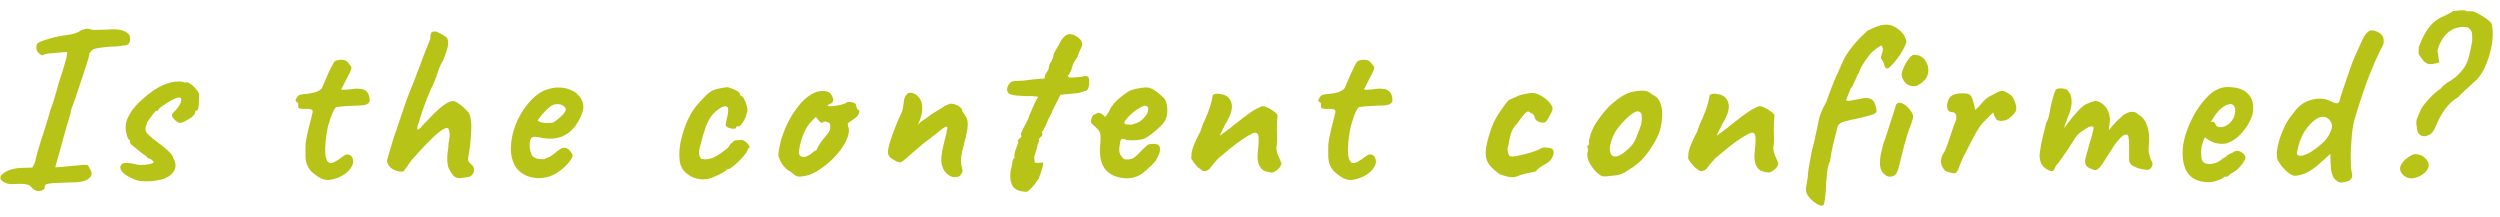 <svg width="219" height="19" viewBox="0 0 219 19" fill="none" xmlns="http://www.w3.org/2000/svg">
<path d="M2.757 16.42C2.664 16.273 2.504 16.18 2.277 16.14C2.05 16.1 1.704 16.093 1.237 16.12C1.05 16.147 0.857 16.133 0.657 16.08C0.457 16.027 0.297 15.947 0.177 15.84C0.057 15.733 0.01 15.627 0.037 15.52C0.05 15.36 0.237 15.187 0.597 15C0.957 14.813 1.424 14.713 1.997 14.7L2.837 14.68L3.037 14.28C3.09 14.133 3.13 13.973 3.157 13.8C3.197 13.627 3.264 13.387 3.357 13.08C3.41 12.893 3.49 12.633 3.597 12.3C3.704 11.967 3.817 11.613 3.937 11.24C4.057 10.853 4.164 10.507 4.257 10.2C4.35 9.893 4.41 9.68 4.437 9.56C4.49 9.44 4.564 9.24 4.657 8.96C4.75 8.667 4.837 8.373 4.917 8.08C5.01 7.773 5.07 7.553 5.097 7.42C5.444 6.367 5.67 5.633 5.777 5.22C5.884 4.793 5.91 4.573 5.857 4.56C5.804 4.56 5.677 4.567 5.477 4.58C5.277 4.593 5.057 4.613 4.817 4.64C4.577 4.653 4.364 4.673 4.177 4.7C3.99 4.727 3.877 4.753 3.837 4.78C3.77 4.873 3.657 4.86 3.497 4.74C3.337 4.607 3.237 4.473 3.197 4.34C3.184 4.22 3.184 4.107 3.197 4C3.21 3.893 3.25 3.82 3.317 3.78C3.41 3.7 3.604 3.613 3.897 3.52C4.19 3.413 4.517 3.32 4.877 3.24C5.25 3.16 5.59 3.1 5.897 3.06C6.124 3.033 6.35 2.987 6.577 2.92C6.804 2.84 6.984 2.747 7.117 2.64C7.237 2.6 7.35 2.567 7.457 2.54C7.577 2.513 7.697 2.507 7.817 2.52C7.924 2.587 8.104 2.62 8.357 2.62C8.624 2.62 8.904 2.613 9.197 2.6C9.944 2.533 10.464 2.56 10.757 2.68C11.064 2.787 11.264 2.933 11.357 3.12C11.424 3.373 11.41 3.587 11.317 3.76C11.224 3.92 11.064 3.993 10.837 3.98C10.717 4.007 10.55 4.033 10.337 4.06C10.124 4.073 9.844 4.087 9.497 4.1C8.617 4.18 8.144 4.273 8.077 4.38C8.024 4.433 7.977 4.487 7.937 4.54C7.91 4.593 7.87 4.653 7.817 4.72C7.83 4.773 7.797 4.933 7.717 5.2C7.65 5.453 7.564 5.727 7.457 6.02C7.404 6.193 7.324 6.44 7.217 6.76C7.11 7.08 6.997 7.413 6.877 7.76C6.77 8.093 6.67 8.4 6.577 8.68C6.484 8.947 6.417 9.127 6.377 9.22C6.324 9.34 6.277 9.473 6.237 9.62C6.21 9.753 6.19 9.853 6.177 9.92C5.99 10.573 5.83 11.12 5.697 11.56C5.577 12 5.47 12.387 5.377 12.72C5.284 13.04 5.197 13.353 5.117 13.66C5.037 13.953 4.944 14.287 4.837 14.66C4.837 14.66 4.95 14.653 5.177 14.64C5.404 14.613 5.69 14.587 6.037 14.56C6.664 14.493 7.09 14.453 7.317 14.44C7.544 14.427 7.677 14.447 7.717 14.5C7.757 14.54 7.797 14.62 7.837 14.74C8.104 15.1 8.084 15.4 7.777 15.64C7.484 15.88 6.964 15.993 6.217 15.98C5.524 16.007 5.01 16.027 4.677 16.04C4.357 16.067 4.15 16.1 4.057 16.14C3.964 16.18 3.917 16.247 3.917 16.34C3.93 16.553 3.797 16.68 3.517 16.72C3.25 16.773 2.997 16.673 2.757 16.42ZM11.785 15.72C11.332 15.533 10.999 15.34 10.785 15.14C10.585 14.927 10.505 14.74 10.545 14.58C10.572 14.5 10.619 14.427 10.685 14.36C10.752 14.293 10.899 14.267 11.125 14.28C11.365 14.28 11.732 14.34 12.225 14.46C12.372 14.46 12.519 14.453 12.665 14.44C12.812 14.427 12.945 14.407 13.065 14.38C13.199 14.353 13.305 14.32 13.385 14.28C13.452 14.253 13.472 14.22 13.445 14.18C13.419 14.127 13.372 14.073 13.305 14.02C13.252 13.953 13.192 13.913 13.125 13.9C13.059 13.873 12.999 13.86 12.945 13.86C12.919 13.793 12.859 13.727 12.765 13.66C12.685 13.593 12.585 13.52 12.465 13.44C12.172 13.2 11.905 12.987 11.665 12.8C11.425 12.613 11.332 12.473 11.385 12.38C11.385 12.327 11.385 12.3 11.385 12.3C11.385 12.287 11.385 12.28 11.385 12.28C11.292 12.28 11.205 12.153 11.125 11.9C11.045 11.633 11.005 11.393 11.005 11.18C11.005 10.913 11.059 10.647 11.165 10.38C11.285 10.113 11.432 9.86 11.605 9.62C11.792 9.38 11.979 9.167 12.165 8.98C12.419 8.74 12.685 8.507 12.965 8.28C13.259 8.04 13.572 7.827 13.905 7.64C14.252 7.453 14.632 7.307 15.045 7.2C15.232 7.16 15.445 7.14 15.685 7.14C15.925 7.14 16.099 7.173 16.205 7.24C16.312 7.173 16.445 7.193 16.605 7.3C16.765 7.393 16.925 7.527 17.085 7.7C17.245 7.873 17.365 8.047 17.445 8.22C17.445 8.38 17.439 8.58 17.425 8.82C17.425 9.047 17.412 9.247 17.385 9.42C17.359 9.593 17.299 9.68 17.205 9.68C17.205 9.68 17.185 9.687 17.145 9.7C17.119 9.7 17.105 9.733 17.105 9.8C17.105 9.933 17.005 10.087 16.805 10.26C16.552 10.433 16.312 10.573 16.085 10.68C15.859 10.787 15.685 10.793 15.565 10.7C15.485 10.647 15.412 10.593 15.345 10.54C15.279 10.487 15.219 10.42 15.165 10.34C15.165 10.34 15.145 10.313 15.105 10.26C15.079 10.193 15.065 10.133 15.065 10.08C15.065 10.027 15.085 9.98 15.125 9.94C15.165 9.887 15.185 9.86 15.185 9.86C15.372 9.687 15.512 9.527 15.605 9.38C15.712 9.233 15.785 9.107 15.825 9C15.865 8.88 15.885 8.787 15.885 8.72C15.885 8.64 15.865 8.593 15.825 8.58C15.799 8.553 15.732 8.54 15.625 8.54C15.559 8.54 15.412 8.593 15.185 8.7C14.972 8.807 14.745 8.94 14.505 9.1C14.265 9.247 14.079 9.38 13.945 9.5C13.892 9.593 13.852 9.653 13.825 9.68C13.812 9.707 13.779 9.72 13.725 9.72C13.725 9.667 13.692 9.673 13.625 9.74C13.559 9.807 13.479 9.9 13.385 10.02C13.292 10.14 13.199 10.267 13.105 10.4C13.012 10.533 12.939 10.64 12.885 10.72C12.872 10.84 12.839 10.953 12.785 11.06C12.745 11.153 12.732 11.253 12.745 11.36C12.759 11.493 12.825 11.62 12.945 11.74C13.065 11.86 13.239 12.013 13.465 12.2C13.932 12.547 14.279 12.82 14.505 13.02C14.745 13.22 14.912 13.38 15.005 13.5C15.099 13.62 15.159 13.74 15.185 13.86C15.412 14.273 15.439 14.633 15.265 14.94C15.092 15.233 14.825 15.46 14.465 15.62C14.332 15.687 14.099 15.747 13.765 15.8C13.432 15.867 13.079 15.893 12.705 15.88C12.345 15.88 12.039 15.827 11.785 15.72ZM28.361 15.72C28.175 15.667 27.988 15.573 27.801 15.44C27.615 15.307 27.421 15.153 27.221 14.98C27.061 14.767 26.948 14.573 26.881 14.4C26.815 14.213 26.775 14 26.761 13.76C26.761 13.507 26.761 13.187 26.761 12.8C26.761 12.64 26.788 12.413 26.841 12.12C26.908 11.827 26.975 11.52 27.041 11.2C27.121 10.88 27.195 10.6 27.261 10.36C27.328 10.107 27.368 9.94 27.381 9.86C27.421 9.687 27.355 9.587 27.181 9.56C27.008 9.533 26.815 9.527 26.601 9.54C26.401 9.54 26.268 9.52 26.201 9.48C26.148 9.467 26.121 9.4 26.121 9.28C26.121 9.147 26.121 9.08 26.121 9.08C26.121 9.027 26.095 8.993 26.041 8.98C25.988 8.953 25.941 8.907 25.901 8.84C25.875 8.787 25.908 8.687 26.001 8.54C26.095 8.393 26.215 8.307 26.361 8.28C26.481 8.253 26.661 8.233 26.901 8.22C27.141 8.193 27.381 8.147 27.621 8.08C27.875 8 28.068 7.88 28.201 7.72C28.321 7.427 28.455 7.113 28.601 6.78C28.748 6.433 28.888 6.133 29.021 5.88C29.155 5.613 29.248 5.447 29.301 5.38C29.528 5.26 29.761 5.213 30.001 5.24C30.241 5.253 30.428 5.367 30.561 5.58C30.628 5.673 30.681 5.74 30.721 5.78C30.775 5.82 30.795 5.88 30.781 5.96C30.781 6.04 30.728 6.187 30.621 6.4C30.528 6.6 30.368 6.913 30.141 7.34C30.075 7.473 30.015 7.593 29.961 7.7C29.908 7.793 29.881 7.84 29.881 7.84C29.935 7.853 30.015 7.86 30.121 7.86C30.228 7.86 30.361 7.853 30.521 7.84C30.668 7.813 30.828 7.793 31.001 7.78C31.175 7.753 31.328 7.753 31.461 7.78C31.768 7.78 31.995 7.867 32.141 8.04C32.288 8.213 32.368 8.433 32.381 8.7C32.408 8.847 32.355 8.973 32.221 9.08C32.088 9.187 31.841 9.24 31.481 9.24C31.361 9.24 31.188 9.247 30.961 9.26C30.735 9.273 30.501 9.287 30.261 9.3C30.021 9.313 29.815 9.333 29.641 9.36C29.481 9.373 29.401 9.393 29.401 9.42C29.361 9.447 29.295 9.553 29.201 9.74C29.121 9.913 29.035 10.127 28.941 10.38C28.861 10.633 28.788 10.873 28.721 11.1C28.628 11.553 28.561 11.993 28.521 12.42C28.481 12.847 28.475 13.22 28.501 13.54C28.541 13.847 28.621 14.067 28.741 14.2C28.861 14.32 29.041 14.32 29.281 14.2C29.535 14.067 29.768 13.913 29.981 13.74C30.221 13.54 30.428 13.48 30.601 13.56C30.775 13.627 30.881 13.773 30.921 14C30.975 14.213 30.915 14.447 30.741 14.7C30.581 14.953 30.355 15.167 30.061 15.34C29.768 15.513 29.468 15.633 29.161 15.7C28.855 15.78 28.588 15.787 28.361 15.72ZM41.182 15.46C40.929 15.527 40.662 15.573 40.382 15.6C40.116 15.64 39.882 15.56 39.682 15.36C39.562 15.173 39.456 15.007 39.362 14.86C39.269 14.713 39.209 14.453 39.182 14.08C39.169 13.827 39.182 13.553 39.222 13.26C39.276 12.953 39.296 12.733 39.282 12.6C39.389 12.107 39.416 11.753 39.362 11.54C39.322 11.327 39.269 11.22 39.202 11.22C39.056 11.193 38.822 11.3 38.502 11.54C38.196 11.78 37.829 12.12 37.402 12.56C36.989 12.987 36.542 13.473 36.062 14.02C35.809 14.367 35.622 14.627 35.502 14.8C35.396 14.96 35.316 15.04 35.262 15.04C35.022 15.04 34.802 15 34.602 14.92C34.402 14.84 34.242 14.727 34.122 14.58C34.002 14.433 33.929 14.28 33.902 14.12C33.902 14.067 33.936 13.927 34.002 13.7C34.069 13.46 34.149 13.187 34.242 12.88C34.336 12.573 34.422 12.287 34.502 12.02C34.596 11.753 34.662 11.567 34.702 11.46C34.822 11.113 34.962 10.693 35.122 10.2C35.296 9.693 35.449 9.247 35.582 8.86C35.636 8.687 35.729 8.44 35.862 8.12C35.996 7.787 36.129 7.453 36.262 7.12C36.396 6.787 36.489 6.54 36.542 6.38C36.582 6.273 36.656 6.087 36.762 5.82C36.869 5.54 36.982 5.233 37.102 4.9C37.236 4.567 37.356 4.26 37.462 3.98C37.582 3.687 37.662 3.473 37.702 3.34C37.689 3.22 37.696 3.113 37.722 3.02C37.762 2.913 37.802 2.833 37.842 2.78C37.896 2.78 37.956 2.78 38.022 2.78C38.089 2.767 38.122 2.76 38.122 2.76C38.122 2.733 38.209 2.76 38.382 2.84C38.569 2.92 38.749 3.02 38.922 3.14C39.109 3.247 39.202 3.34 39.202 3.42C39.269 3.593 39.276 3.82 39.222 4.1C39.169 4.367 39.029 4.773 38.802 5.32C38.656 5.533 38.509 5.853 38.362 6.28C38.229 6.707 38.096 7.067 37.962 7.36C37.909 7.453 37.829 7.62 37.722 7.86C37.629 8.087 37.516 8.36 37.382 8.68C37.262 8.987 37.142 9.313 37.022 9.66C36.902 10.007 36.796 10.347 36.702 10.68C36.569 11 36.522 11.213 36.562 11.32C36.602 11.427 36.762 11.307 37.042 10.96C37.416 10.56 37.762 10.2 38.082 9.88C38.416 9.56 38.722 9.307 39.002 9.12C39.296 8.92 39.556 8.833 39.782 8.86C39.902 8.887 40.056 8.973 40.242 9.12C40.442 9.253 40.629 9.413 40.802 9.6C40.989 9.773 41.109 9.94 41.162 10.1C41.216 10.287 41.249 10.467 41.262 10.64C41.289 10.813 41.296 11.06 41.282 11.38C41.269 11.687 41.236 12.147 41.182 12.76C41.102 13.213 41.049 13.54 41.022 13.74C40.996 13.927 41.002 14.06 41.042 14.14C41.096 14.22 41.176 14.307 41.282 14.4C41.482 14.56 41.562 14.753 41.522 14.98C41.482 15.193 41.369 15.353 41.182 15.46ZM48.7 15.2C48.3 15.427 47.874 15.56 47.42 15.6C46.98 15.627 46.567 15.567 46.18 15.42C45.794 15.26 45.48 15.027 45.24 14.72C45.107 14.547 44.98 14.273 44.86 13.9C44.74 13.513 44.72 12.993 44.8 12.34C44.88 11.727 45.067 11.107 45.36 10.48C45.667 9.853 46.04 9.3 46.48 8.82C46.92 8.34 47.4 8.013 47.92 7.84C48.107 7.773 48.294 7.727 48.48 7.7C48.68 7.66 48.94 7.653 49.26 7.68C49.567 7.72 49.84 7.8 50.08 7.92C50.32 8.027 50.494 8.147 50.6 8.28C50.814 8.493 50.954 8.7 51.02 8.9C51.087 9.1 51.114 9.293 51.1 9.48C51.034 9.907 50.84 10.367 50.52 10.86C50.214 11.353 49.78 11.72 49.22 11.96C48.994 12.053 48.727 12.113 48.42 12.14C48.114 12.167 47.694 12.127 47.16 12.02C46.84 11.953 46.627 11.987 46.52 12.12C46.427 12.253 46.387 12.513 46.4 12.9C46.427 13.14 46.48 13.353 46.56 13.54C46.654 13.713 46.82 13.833 47.06 13.9C47.367 13.953 47.587 13.96 47.72 13.92C47.854 13.867 48.02 13.793 48.22 13.7C48.327 13.633 48.427 13.56 48.52 13.48C48.627 13.4 48.727 13.32 48.82 13.24C48.927 13.16 49.014 13.1 49.08 13.06C49.147 13.007 49.214 12.973 49.28 12.96C49.347 12.947 49.414 12.94 49.48 12.94C49.627 12.953 49.767 13.033 49.9 13.18C50.034 13.327 50.12 13.467 50.16 13.6C50.16 13.707 50.094 13.86 49.96 14.06C49.827 14.247 49.647 14.447 49.42 14.66C49.207 14.86 48.967 15.04 48.7 15.2ZM48.44 10.74C48.534 10.7 48.667 10.607 48.84 10.46C49.027 10.313 49.194 10.16 49.34 10C49.487 9.827 49.56 9.693 49.56 9.6C49.56 9.453 49.46 9.327 49.26 9.22C49.074 9.113 48.827 9.093 48.52 9.16C48.414 9.187 48.287 9.26 48.14 9.38C47.994 9.5 47.847 9.64 47.7 9.8C47.554 9.947 47.427 10.093 47.32 10.24C47.214 10.373 47.14 10.48 47.1 10.56C47.154 10.627 47.26 10.68 47.42 10.72C47.58 10.76 47.754 10.78 47.94 10.78C48.14 10.78 48.307 10.767 48.44 10.74ZM61.984 15.68C61.597 15.747 61.21 15.713 60.824 15.58C60.45 15.447 60.137 15.233 59.884 14.94C59.644 14.633 59.524 14.267 59.524 13.84C59.484 13.44 59.517 12.967 59.624 12.42C59.744 11.86 59.917 11.3 60.144 10.74C60.384 10.18 60.657 9.707 60.964 9.32C61.23 9 61.497 8.707 61.764 8.44C62.03 8.173 62.27 7.993 62.484 7.9C62.67 7.82 62.897 7.76 63.164 7.72C63.444 7.667 63.637 7.64 63.744 7.64C63.957 7.693 64.19 7.78 64.444 7.9C64.71 8.02 64.844 8.16 64.844 8.32C64.844 8.32 64.857 8.34 64.884 8.38C64.924 8.407 64.944 8.42 64.944 8.42C65.024 8.42 65.11 8.52 65.204 8.72C65.31 8.907 65.39 9.127 65.444 9.38C65.497 9.62 65.484 9.813 65.404 9.96C65.35 10.213 65.244 10.46 65.084 10.7C64.937 10.94 64.81 11.06 64.704 11.06C64.65 11.06 64.597 11.067 64.544 11.08C64.504 11.08 64.484 11.113 64.484 11.18C64.484 11.247 64.41 11.28 64.264 11.28C64.13 11.28 63.99 11.253 63.844 11.2C63.697 11.147 63.604 11.067 63.564 10.96C63.564 10.893 63.577 10.807 63.604 10.7C63.63 10.593 63.67 10.413 63.724 10.16C63.804 9.787 63.81 9.54 63.744 9.42C63.677 9.287 63.51 9.273 63.244 9.38C62.91 9.567 62.637 9.787 62.424 10.04C62.21 10.28 62.017 10.62 61.844 11.06C61.684 11.5 61.504 12.113 61.304 12.9C61.224 13.207 61.21 13.447 61.264 13.62C61.33 13.793 61.384 13.887 61.424 13.9C61.61 13.953 61.81 13.967 62.024 13.94C62.25 13.9 62.437 13.84 62.584 13.76C62.797 13.653 62.984 13.54 63.144 13.42C63.317 13.287 63.504 13.147 63.704 13C63.77 12.96 63.83 12.887 63.884 12.78C63.937 12.66 64.017 12.573 64.124 12.52C64.23 12.36 64.364 12.28 64.524 12.28C64.697 12.267 64.864 12.26 65.024 12.26C65.13 12.287 65.244 12.353 65.364 12.46C65.484 12.567 65.57 12.673 65.624 12.78C65.69 12.873 65.684 12.94 65.604 12.98C65.55 12.98 65.517 13 65.504 13.04C65.504 13.067 65.504 13.08 65.504 13.08C65.53 13.133 65.47 13.253 65.324 13.44C65.19 13.627 65.017 13.827 64.804 14.04C64.59 14.253 64.384 14.44 64.184 14.6C63.997 14.747 63.864 14.82 63.784 14.82C63.65 14.82 63.584 14.86 63.584 14.94C63.584 14.967 63.484 15.033 63.284 15.14C63.097 15.247 62.877 15.353 62.624 15.46C62.384 15.567 62.17 15.64 61.984 15.68ZM70.349 15.44C70.069 15.493 69.856 15.48 69.709 15.4C69.576 15.307 69.436 15.193 69.289 15.06C69.076 14.953 68.882 14.807 68.709 14.62C68.535 14.42 68.402 14.213 68.309 14C68.216 13.787 68.175 13.62 68.189 13.5C68.229 13.033 68.335 12.527 68.509 11.98C68.695 11.433 68.929 10.9 69.209 10.38C69.502 9.86 69.829 9.4 70.189 9C70.562 8.587 70.962 8.287 71.389 8.1C71.656 7.993 71.942 7.953 72.249 7.98C72.555 8.007 72.762 8.133 72.869 8.36C73.069 8.747 73.022 8.993 72.729 9.1C72.689 9.1 72.642 9.12 72.589 9.16C72.535 9.187 72.509 9.227 72.509 9.28C72.562 9.307 72.709 9.313 72.949 9.3C73.189 9.273 73.429 9.233 73.669 9.18C73.922 9.113 74.089 9.047 74.169 8.98C74.249 8.94 74.309 8.92 74.349 8.92C74.389 8.92 74.489 8.933 74.649 8.96C74.876 9.027 74.989 9.107 74.989 9.2C74.989 9.253 75.009 9.34 75.049 9.46C75.089 9.567 75.135 9.62 75.189 9.62C75.282 9.633 75.302 9.727 75.249 9.9C75.209 10.073 75.055 10.253 74.789 10.44C74.535 10.6 74.376 10.707 74.309 10.76C74.255 10.8 74.249 10.893 74.289 11.04C74.395 11.293 74.389 11.6 74.269 11.96C74.149 12.32 73.949 12.693 73.669 13.08C73.389 13.467 73.055 13.833 72.669 14.18C72.296 14.513 71.902 14.8 71.489 15.04C71.089 15.267 70.709 15.4 70.349 15.44ZM70.409 13.76C70.462 13.76 70.555 13.733 70.689 13.68C70.822 13.613 70.929 13.56 71.009 13.52C71.062 13.467 71.129 13.407 71.209 13.34C71.302 13.26 71.376 13.213 71.429 13.2C71.482 13.2 71.516 13.18 71.529 13.14C71.542 13.087 71.589 12.987 71.669 12.84C71.749 12.68 71.909 12.447 72.149 12.14C72.415 11.847 72.589 11.613 72.669 11.44C72.749 11.253 72.755 11.053 72.689 10.84C72.675 10.787 72.635 10.753 72.569 10.74C72.516 10.727 72.442 10.693 72.349 10.64C72.216 10.64 72.122 10.673 72.069 10.74C72.029 10.793 71.936 10.76 71.789 10.64L71.469 10.24L71.129 10.58C70.915 10.793 70.722 11.06 70.549 11.38C70.389 11.7 70.262 12.027 70.169 12.36C70.076 12.693 70.016 12.987 69.989 13.24C69.975 13.44 70.009 13.573 70.089 13.64C70.169 13.707 70.275 13.747 70.409 13.76ZM83.675 15.52C83.475 15.52 83.282 15.46 83.095 15.34C82.908 15.207 82.755 15.027 82.635 14.8C82.515 14.56 82.455 14.28 82.455 13.96C82.455 13.76 82.488 13.48 82.555 13.12C82.635 12.747 82.748 12.28 82.895 11.72C82.922 11.533 82.942 11.413 82.955 11.36C82.982 11.307 82.995 11.253 82.995 11.2C82.995 11.173 82.988 11.153 82.975 11.14C82.975 11.113 82.962 11.1 82.935 11.1C82.828 11.1 82.682 11.173 82.495 11.32C82.322 11.453 82.122 11.613 81.895 11.8C81.855 11.827 81.808 11.86 81.755 11.9C81.715 11.94 81.668 11.98 81.615 12.02C81.575 12.06 81.528 12.1 81.475 12.14C81.342 12.22 81.135 12.373 80.855 12.6C80.588 12.827 80.308 13.067 80.015 13.32C79.735 13.573 79.488 13.787 79.275 13.96C79.168 14.04 79.075 14.107 78.995 14.16C78.928 14.213 78.882 14.24 78.855 14.24C78.828 14.24 78.722 14.207 78.535 14.14C78.362 14.06 78.188 13.953 78.015 13.82C77.855 13.673 77.775 13.507 77.775 13.32C77.775 13.2 77.822 12.96 77.915 12.6C78.022 12.24 78.168 11.813 78.355 11.32C78.542 10.827 78.755 10.327 78.995 9.82C79.048 9.7 79.088 9.54 79.115 9.34C79.142 9.14 79.168 8.947 79.195 8.76C79.235 8.56 79.302 8.413 79.395 8.32C79.435 8.253 79.482 8.207 79.535 8.18C79.602 8.14 79.668 8.12 79.735 8.12C79.868 8.12 79.995 8.153 80.115 8.22C80.235 8.273 80.348 8.367 80.455 8.5C80.655 8.713 80.762 8.967 80.775 9.26C80.802 9.54 80.782 9.813 80.715 10.08C80.648 10.347 80.575 10.567 80.495 10.74C80.415 10.9 80.375 10.967 80.375 10.94C80.428 10.913 80.502 10.847 80.595 10.74C80.702 10.633 80.882 10.507 81.135 10.36C81.482 10.093 81.748 9.907 81.935 9.8C82.122 9.68 82.262 9.593 82.355 9.54C82.462 9.487 82.555 9.427 82.635 9.36C82.702 9.307 82.748 9.273 82.775 9.26C82.815 9.247 82.835 9.24 82.835 9.24C82.875 9.24 82.942 9.213 83.035 9.16C83.142 9.107 83.242 9.08 83.335 9.08C83.468 9.08 83.608 9.113 83.755 9.18C83.902 9.233 84.028 9.313 84.135 9.42C84.242 9.513 84.295 9.613 84.295 9.72C84.295 9.76 84.308 9.793 84.335 9.82C84.362 9.847 84.388 9.88 84.415 9.92C84.482 10 84.555 10.113 84.635 10.26C84.728 10.393 84.775 10.613 84.775 10.92C84.775 11.133 84.728 11.447 84.635 11.86C84.542 12.273 84.442 12.68 84.335 13.08C84.228 13.493 84.175 13.827 84.175 14.08C84.188 14.32 84.215 14.507 84.255 14.64C84.295 14.76 84.315 14.86 84.315 14.94C84.315 15.047 84.262 15.173 84.155 15.32C84.048 15.453 83.888 15.52 83.675 15.52ZM89.935 16.8C89.281 16.787 88.861 16.6 88.675 16.24C88.501 15.893 88.455 15.453 88.535 14.92C88.615 14.667 88.661 14.44 88.675 14.24C88.701 14.027 88.761 13.893 88.855 13.84C88.855 13.84 88.861 13.82 88.875 13.78C88.901 13.74 88.895 13.7 88.855 13.66C88.855 13.487 88.915 13.247 89.035 12.94C89.061 12.86 89.095 12.767 89.135 12.66C89.188 12.54 89.215 12.48 89.215 12.48C89.148 12.373 89.148 12.287 89.215 12.22C89.281 12.153 89.348 12.093 89.415 12.04C89.495 11.973 89.501 11.9 89.435 11.82C89.408 11.767 89.441 11.647 89.535 11.46C89.628 11.26 89.735 11.053 89.855 10.84C89.975 10.627 90.055 10.46 90.095 10.34C90.095 10.313 90.128 10.22 90.195 10.06C90.261 9.9 90.341 9.713 90.435 9.5C90.528 9.287 90.615 9.093 90.695 8.92C90.788 8.747 90.848 8.633 90.875 8.58C91.008 8.513 90.955 8.467 90.715 8.44C90.475 8.413 90.221 8.407 89.955 8.42C89.541 8.407 89.208 8.387 88.955 8.36C88.715 8.333 88.515 8.273 88.355 8.18C88.195 7.993 88.175 7.773 88.295 7.52C88.415 7.253 88.608 7.113 88.875 7.1C89.048 7.087 89.181 7.08 89.275 7.08C89.381 7.08 89.515 7.073 89.675 7.06C89.848 7.033 90.115 7 90.475 6.96L91.495 6.88L91.555 6.54C91.661 6.367 91.735 6.253 91.775 6.2C91.815 6.147 91.841 6.093 91.855 6.04C91.868 5.973 91.888 5.86 91.915 5.7C91.915 5.7 91.975 5.593 92.095 5.38C92.215 5.153 92.288 4.92 92.315 4.68C92.475 4.413 92.615 4.173 92.735 3.96C92.855 3.733 92.928 3.593 92.955 3.54C93.181 3.207 93.401 3.027 93.615 3C93.841 2.973 94.055 3.027 94.255 3.16C94.375 3.227 94.488 3.313 94.595 3.42C94.701 3.513 94.768 3.64 94.795 3.8C94.821 3.947 94.761 4.14 94.615 4.38C94.588 4.433 94.548 4.533 94.495 4.68C94.441 4.813 94.401 4.927 94.375 5.02C94.295 5.113 94.195 5.267 94.075 5.48C93.968 5.68 93.895 5.887 93.855 6.1C93.748 6.327 93.681 6.467 93.655 6.52C93.628 6.573 93.588 6.6 93.535 6.6C93.561 6.733 93.641 6.8 93.775 6.8C93.908 6.787 94.128 6.773 94.435 6.76C94.688 6.733 94.861 6.707 94.955 6.68C95.061 6.64 95.181 6.653 95.315 6.72C95.381 6.813 95.415 6.953 95.415 7.14C95.428 7.313 95.408 7.487 95.355 7.66C95.301 7.82 95.228 7.92 95.135 7.96C95.068 7.96 94.928 8 94.715 8.08C94.515 8.147 94.261 8.187 93.955 8.2L92.895 8.3L92.555 8.98C92.461 9.153 92.381 9.313 92.315 9.46C92.248 9.593 92.201 9.673 92.175 9.7C92.175 9.78 92.128 9.9 92.035 10.06C91.955 10.22 91.868 10.393 91.775 10.58C91.695 10.807 91.601 11.013 91.495 11.2C91.401 11.387 91.355 11.48 91.355 11.48C91.301 11.48 91.275 11.52 91.275 11.6C91.341 11.76 91.321 11.88 91.215 11.96C91.148 12 91.088 12.06 91.035 12.14C90.995 12.207 90.975 12.24 90.975 12.24C91.028 12.293 91.035 12.36 90.995 12.44C90.968 12.52 90.928 12.607 90.875 12.7C90.875 12.807 90.841 12.96 90.775 13.16C90.721 13.36 90.661 13.547 90.595 13.72C90.608 13.96 90.621 14.113 90.635 14.18C90.648 14.247 90.681 14.273 90.735 14.26C90.801 14.273 90.895 14.273 91.015 14.26C91.135 14.247 91.221 14.24 91.275 14.24C91.475 14.147 91.381 14.613 90.995 15.64C90.781 15.973 90.568 16.247 90.355 16.46C90.141 16.687 90.001 16.8 89.935 16.8ZM97.636 15.42C97.116 15.207 96.756 14.86 96.556 14.38C96.356 13.9 96.302 13.26 96.396 12.46C96.422 12.047 96.409 11.773 96.356 11.64C96.302 11.493 96.202 11.353 96.056 11.22C96.016 11.167 95.922 11.08 95.776 10.96C95.629 10.827 95.562 10.727 95.576 10.66C95.562 10.567 95.582 10.453 95.636 10.32C95.689 10.173 95.736 10.093 95.776 10.08C95.869 10.04 95.962 9.993 96.056 9.94C96.162 9.887 96.242 9.873 96.296 9.9C96.349 9.9 96.429 9.933 96.536 10C96.656 10.067 96.716 10.127 96.716 10.18C96.769 10.273 96.849 10.233 96.956 10.06C97.076 9.887 97.202 9.667 97.336 9.4C97.469 9.187 97.636 8.987 97.836 8.8C98.036 8.613 98.236 8.447 98.436 8.3C98.649 8.14 98.829 8.02 98.976 7.94C99.042 7.913 99.169 7.873 99.356 7.82C99.556 7.767 99.762 7.727 99.976 7.7C100.189 7.66 100.349 7.647 100.456 7.66C100.696 7.673 100.949 7.773 101.216 7.96C101.482 8.147 101.689 8.32 101.836 8.48C102.009 8.6 102.122 8.787 102.176 9.04C102.242 9.28 102.269 9.533 102.256 9.8C102.242 10.067 102.189 10.293 102.096 10.48C102.056 10.613 101.916 10.8 101.676 11.04C101.436 11.28 101.169 11.513 100.876 11.74C100.596 11.953 100.356 12.1 100.156 12.18C99.982 12.22 99.776 12.253 99.536 12.28C99.296 12.293 99.069 12.293 98.856 12.28C98.656 12.253 98.516 12.22 98.436 12.18C98.342 12.127 98.262 12.147 98.196 12.24C98.142 12.32 98.096 12.547 98.056 12.92C98.042 13.067 98.042 13.193 98.056 13.3C98.082 13.407 98.109 13.487 98.136 13.54C98.229 13.7 98.322 13.82 98.416 13.9C98.509 13.967 98.682 13.987 98.936 13.96C99.189 13.933 99.442 13.78 99.696 13.5C99.962 13.207 100.202 12.973 100.416 12.8C100.469 12.707 100.582 12.647 100.756 12.62C100.942 12.58 101.162 12.593 101.416 12.66C101.562 12.753 101.629 12.9 101.616 13.1C101.616 13.3 101.509 13.593 101.296 13.98C101.256 14.073 101.142 14.213 100.956 14.4C100.782 14.573 100.589 14.753 100.376 14.94C100.176 15.113 100.009 15.24 99.876 15.32C99.476 15.533 99.082 15.633 98.696 15.62C98.309 15.607 97.956 15.54 97.636 15.42ZM99.116 10.92C99.316 10.867 99.482 10.813 99.616 10.76C99.762 10.707 99.902 10.62 100.036 10.5C100.169 10.38 100.322 10.2 100.496 9.96C100.549 9.813 100.576 9.687 100.576 9.58C100.589 9.473 100.582 9.407 100.556 9.38C100.449 9.273 100.329 9.24 100.196 9.28C100.076 9.307 99.942 9.373 99.796 9.48C99.702 9.52 99.569 9.607 99.396 9.74C99.236 9.86 99.076 10 98.916 10.16C98.769 10.307 98.649 10.447 98.556 10.58C98.476 10.7 98.462 10.773 98.516 10.8C98.489 10.853 98.562 10.887 98.736 10.9C98.922 10.913 99.049 10.92 99.116 10.92ZM111.435 15.12C111.142 15.093 110.895 15.033 110.695 14.94C110.509 14.833 110.355 14.627 110.235 14.32C110.182 14.107 110.155 13.887 110.155 13.66C110.169 13.42 110.189 13.193 110.215 12.98C110.242 12.753 110.255 12.56 110.255 12.4C110.255 12.373 110.255 12.32 110.255 12.24C110.255 12.16 110.255 12.087 110.255 12.02C110.229 11.82 110.175 11.7 110.095 11.66C110.029 11.607 109.909 11.613 109.735 11.68C109.455 11.813 109.149 11.993 108.815 12.22C108.495 12.433 108.155 12.687 107.795 12.98C107.449 13.26 107.089 13.56 106.715 13.88C106.422 14.2 106.202 14.46 106.055 14.66C105.922 14.86 105.782 14.96 105.635 14.96C105.529 15.013 105.415 15 105.295 14.92C105.175 14.84 105.049 14.747 104.915 14.64C104.822 14.533 104.709 14.4 104.575 14.24C104.455 14.067 104.382 13.953 104.355 13.9C104.355 13.687 104.369 13.493 104.395 13.32C104.435 13.147 104.489 12.967 104.555 12.78C104.635 12.593 104.729 12.38 104.835 12.14C104.889 12.047 104.935 11.953 104.975 11.86C105.029 11.753 105.089 11.64 105.155 11.52C105.209 11.333 105.282 11.12 105.375 10.88C105.482 10.64 105.582 10.413 105.675 10.2C105.822 9.853 105.935 9.553 106.015 9.3C106.095 9.047 106.162 8.773 106.215 8.48C106.202 8.453 106.209 8.413 106.235 8.36C106.262 8.307 106.302 8.273 106.355 8.26H106.375H106.395C106.489 8.193 106.662 8.187 106.915 8.24C107.182 8.28 107.382 8.353 107.515 8.46C107.795 8.7 107.929 9.013 107.915 9.4C107.902 9.787 107.702 10.293 107.315 10.92C107.222 11.133 107.122 11.333 107.015 11.52C106.922 11.693 106.875 11.813 106.875 11.88C106.875 11.88 106.929 11.84 107.035 11.76C107.142 11.68 107.269 11.587 107.415 11.48C107.562 11.36 107.689 11.267 107.795 11.2C107.862 11.133 108.009 11.013 108.235 10.84C108.462 10.653 108.709 10.46 108.975 10.26C109.242 10.06 109.455 9.907 109.615 9.8C109.762 9.693 109.949 9.587 110.175 9.48C110.402 9.36 110.542 9.3 110.595 9.3C110.729 9.3 110.889 9.347 111.075 9.44C111.275 9.533 111.455 9.647 111.615 9.78C111.789 9.9 111.889 10.013 111.915 10.12C111.915 10.173 111.909 10.247 111.895 10.34C111.882 10.42 111.875 10.493 111.875 10.56C111.862 10.773 111.855 11.033 111.855 11.34C111.869 11.633 111.875 11.933 111.875 12.24C111.875 12.533 111.849 12.8 111.795 13.04C111.795 13.04 111.802 13.053 111.815 13.08C111.829 13.093 111.842 13.12 111.855 13.16C111.842 13.173 111.835 13.2 111.835 13.24C111.849 13.267 111.855 13.28 111.855 13.28C111.882 13.373 111.909 13.467 111.935 13.56C111.975 13.653 112.022 13.76 112.075 13.88C112.129 13.987 112.189 14.127 112.255 14.3C112.242 14.473 112.142 14.647 111.955 14.82C111.782 14.98 111.609 15.08 111.435 15.12ZM117.955 15.72C117.768 15.667 117.582 15.573 117.395 15.44C117.208 15.307 117.015 15.153 116.815 14.98C116.655 14.767 116.542 14.573 116.475 14.4C116.408 14.213 116.368 14 116.355 13.76C116.355 13.507 116.355 13.187 116.355 12.8C116.355 12.64 116.382 12.413 116.435 12.12C116.502 11.827 116.568 11.52 116.635 11.2C116.715 10.88 116.788 10.6 116.855 10.36C116.922 10.107 116.962 9.94 116.975 9.86C117.015 9.687 116.948 9.587 116.775 9.56C116.602 9.533 116.408 9.527 116.195 9.54C115.995 9.54 115.862 9.52 115.795 9.48C115.742 9.467 115.715 9.4 115.715 9.28C115.715 9.147 115.715 9.08 115.715 9.08C115.715 9.027 115.688 8.993 115.635 8.98C115.582 8.953 115.535 8.907 115.495 8.84C115.468 8.787 115.502 8.687 115.595 8.54C115.688 8.393 115.808 8.307 115.955 8.28C116.075 8.253 116.255 8.233 116.495 8.22C116.735 8.193 116.975 8.147 117.215 8.08C117.468 8 117.662 7.88 117.795 7.72C117.915 7.427 118.048 7.113 118.195 6.78C118.342 6.433 118.482 6.133 118.615 5.88C118.748 5.613 118.842 5.447 118.895 5.38C119.122 5.26 119.355 5.213 119.595 5.24C119.835 5.253 120.022 5.367 120.155 5.58C120.222 5.673 120.275 5.74 120.315 5.78C120.368 5.82 120.388 5.88 120.375 5.96C120.375 6.04 120.322 6.187 120.215 6.4C120.122 6.6 119.962 6.913 119.735 7.34C119.668 7.473 119.608 7.593 119.555 7.7C119.502 7.793 119.475 7.84 119.475 7.84C119.528 7.853 119.608 7.86 119.715 7.86C119.822 7.86 119.955 7.853 120.115 7.84C120.262 7.813 120.422 7.793 120.595 7.78C120.768 7.753 120.922 7.753 121.055 7.78C121.362 7.78 121.588 7.867 121.735 8.04C121.882 8.213 121.962 8.433 121.975 8.7C122.002 8.847 121.948 8.973 121.815 9.08C121.682 9.187 121.435 9.24 121.075 9.24C120.955 9.24 120.782 9.247 120.555 9.26C120.328 9.273 120.095 9.287 119.855 9.3C119.615 9.313 119.408 9.333 119.235 9.36C119.075 9.373 118.995 9.393 118.995 9.42C118.955 9.447 118.888 9.553 118.795 9.74C118.715 9.913 118.628 10.127 118.535 10.38C118.455 10.633 118.382 10.873 118.315 11.1C118.222 11.553 118.155 11.993 118.115 12.42C118.075 12.847 118.068 13.22 118.095 13.54C118.135 13.847 118.215 14.067 118.335 14.2C118.455 14.32 118.635 14.32 118.875 14.2C119.128 14.067 119.362 13.913 119.575 13.74C119.815 13.54 120.022 13.48 120.195 13.56C120.368 13.627 120.475 13.773 120.515 14C120.568 14.213 120.508 14.447 120.335 14.7C120.175 14.953 119.948 15.167 119.655 15.34C119.362 15.513 119.062 15.633 118.755 15.7C118.448 15.78 118.182 15.787 117.955 15.72ZM132.98 15.42C132.807 15.5 132.607 15.533 132.38 15.52C132.153 15.507 131.847 15.433 131.46 15.3C131.433 15.3 131.34 15.24 131.18 15.12C131.02 15 130.86 14.86 130.7 14.7C130.54 14.54 130.433 14.407 130.38 14.3C130.167 13.993 130.1 13.54 130.18 12.94C130.273 12.34 130.487 11.62 130.82 10.78C130.913 10.58 131.053 10.327 131.24 10.02C131.44 9.713 131.633 9.433 131.82 9.18C132.02 8.913 132.16 8.76 132.24 8.72C132.24 8.72 132.313 8.693 132.46 8.64C132.607 8.587 132.793 8.5 133.02 8.38C133.087 8.353 133.2 8.32 133.36 8.28C133.533 8.24 133.707 8.207 133.88 8.18C134.067 8.14 134.193 8.127 134.26 8.14C134.527 8.153 134.8 8.253 135.08 8.44C135.373 8.613 135.613 8.82 135.8 9.06C135.987 9.287 136.047 9.487 135.98 9.66C135.98 9.687 135.94 9.773 135.86 9.92C135.793 10.053 135.72 10.193 135.64 10.34C135.56 10.473 135.493 10.573 135.44 10.64C135.373 10.72 135.253 10.753 135.08 10.74C134.92 10.727 134.773 10.673 134.64 10.58C134.507 10.487 134.433 10.36 134.42 10.2C134.393 10.093 134.293 9.993 134.12 9.9C133.96 9.807 133.88 9.76 133.88 9.76C133.773 9.76 133.633 9.867 133.46 10.08C133.287 10.293 133.107 10.533 132.92 10.8C132.68 11.04 132.507 11.3 132.4 11.58C132.307 11.847 132.24 12.1 132.2 12.34C132.173 12.567 132.14 12.74 132.1 12.86C132.047 12.993 132.047 13.16 132.1 13.36C132.153 13.56 132.22 13.673 132.3 13.7C132.42 13.713 132.58 13.707 132.78 13.68C132.993 13.64 133.213 13.593 133.44 13.54C133.68 13.473 133.92 13.407 134.16 13.34C134.4 13.26 134.613 13.18 134.8 13.1C135.053 12.94 135.273 12.88 135.46 12.92C135.647 12.947 135.787 12.973 135.88 13C136.027 13.053 136.1 13.167 136.1 13.34C136.1 13.513 136.04 13.7 135.92 13.9C135.8 14.087 135.627 14.24 135.4 14.36C135.187 14.467 134.993 14.587 134.82 14.72C134.66 14.84 134.58 14.933 134.58 15C134.527 15 134.467 15.02 134.4 15.06C134.347 15.087 134.3 15.093 134.26 15.08C134.233 15.08 134.127 15.1 133.94 15.14C133.753 15.18 133.56 15.227 133.36 15.28C133.173 15.333 133.047 15.38 132.98 15.42ZM140.617 15.46C140.443 15.46 140.303 15.427 140.197 15.36C140.103 15.293 139.983 15.2 139.837 15.08C139.583 14.813 139.377 14.527 139.217 14.22C139.07 13.913 139.017 13.647 139.057 13.42C139.097 13.313 139.11 13.213 139.097 13.12C139.097 13.013 139.097 12.96 139.097 12.96C139.03 12.893 139.01 12.853 139.037 12.84C139.063 12.813 139.09 12.773 139.117 12.72C139.197 12.72 139.223 12.647 139.197 12.5C139.17 12.393 139.21 12.167 139.317 11.82C139.437 11.46 139.597 11.12 139.797 10.8C139.877 10.667 139.997 10.493 140.157 10.28C140.317 10.053 140.49 9.833 140.677 9.62C140.877 9.393 141.057 9.213 141.217 9.08C141.55 8.8 141.857 8.573 142.137 8.4C142.43 8.227 142.723 8.107 143.017 8.04C143.31 7.973 143.61 7.94 143.917 7.94C144.237 7.94 144.497 8.047 144.697 8.26C145.003 8.393 145.217 8.573 145.337 8.8C145.47 9.027 145.557 9.32 145.597 9.68C145.637 10.08 145.597 10.573 145.477 11.16C145.357 11.733 145.03 12.4 144.497 13.16C144.163 13.64 143.837 14.013 143.517 14.28C143.197 14.547 142.843 14.793 142.457 15.02C142.177 15.207 141.877 15.32 141.557 15.36C141.237 15.4 140.923 15.433 140.617 15.46ZM142.657 13.02C142.95 12.767 143.157 12.487 143.277 12.18C143.41 11.873 143.55 11.513 143.697 11.1C143.75 11.02 143.783 10.887 143.797 10.7C143.823 10.513 143.83 10.333 143.817 10.16C143.803 9.973 143.757 9.867 143.677 9.84C143.557 9.747 143.437 9.727 143.317 9.78C143.197 9.82 143.043 9.907 142.857 10.04C142.457 10.373 142.083 10.76 141.737 11.2C141.403 11.627 141.17 12.153 141.037 12.78C140.997 13.113 141.03 13.367 141.137 13.54C141.257 13.7 141.443 13.747 141.697 13.68C141.963 13.6 142.283 13.38 142.657 13.02ZM154.963 15.12C154.669 15.093 154.423 15.033 154.223 14.94C154.036 14.833 153.883 14.627 153.763 14.32C153.709 14.107 153.683 13.887 153.683 13.66C153.696 13.42 153.716 13.193 153.743 12.98C153.769 12.753 153.783 12.56 153.783 12.4C153.783 12.373 153.783 12.32 153.783 12.24C153.783 12.16 153.783 12.087 153.783 12.02C153.756 11.82 153.703 11.7 153.623 11.66C153.556 11.607 153.436 11.613 153.263 11.68C152.983 11.813 152.676 11.993 152.343 12.22C152.023 12.433 151.683 12.687 151.323 12.98C150.976 13.26 150.616 13.56 150.243 13.88C149.949 14.2 149.729 14.46 149.583 14.66C149.449 14.86 149.309 14.96 149.163 14.96C149.056 15.013 148.943 15 148.823 14.92C148.703 14.84 148.576 14.747 148.443 14.64C148.349 14.533 148.236 14.4 148.103 14.24C147.983 14.067 147.909 13.953 147.883 13.9C147.883 13.687 147.896 13.493 147.923 13.32C147.963 13.147 148.016 12.967 148.083 12.78C148.163 12.593 148.256 12.38 148.363 12.14C148.416 12.047 148.463 11.953 148.503 11.86C148.556 11.753 148.616 11.64 148.683 11.52C148.736 11.333 148.809 11.12 148.903 10.88C149.009 10.64 149.109 10.413 149.203 10.2C149.349 9.853 149.463 9.553 149.543 9.3C149.623 9.047 149.689 8.773 149.743 8.48C149.729 8.453 149.736 8.413 149.763 8.36C149.789 8.307 149.829 8.273 149.883 8.26H149.903H149.923C150.016 8.193 150.189 8.187 150.443 8.24C150.709 8.28 150.909 8.353 151.043 8.46C151.323 8.7 151.456 9.013 151.443 9.4C151.429 9.787 151.229 10.293 150.843 10.92C150.749 11.133 150.649 11.333 150.543 11.52C150.449 11.693 150.403 11.813 150.403 11.88C150.403 11.88 150.456 11.84 150.563 11.76C150.669 11.68 150.796 11.587 150.943 11.48C151.089 11.36 151.216 11.267 151.323 11.2C151.389 11.133 151.536 11.013 151.763 10.84C151.989 10.653 152.236 10.46 152.503 10.26C152.769 10.06 152.983 9.907 153.143 9.8C153.289 9.693 153.476 9.587 153.703 9.48C153.929 9.36 154.069 9.3 154.123 9.3C154.256 9.3 154.416 9.347 154.603 9.44C154.803 9.533 154.983 9.647 155.143 9.78C155.316 9.9 155.416 10.013 155.443 10.12C155.443 10.173 155.436 10.247 155.423 10.34C155.409 10.42 155.403 10.493 155.403 10.56C155.389 10.773 155.383 11.033 155.383 11.34C155.396 11.633 155.403 11.933 155.403 12.24C155.403 12.533 155.376 12.8 155.323 13.04C155.323 13.04 155.329 13.053 155.343 13.08C155.356 13.093 155.369 13.12 155.383 13.16C155.369 13.173 155.363 13.2 155.363 13.24C155.376 13.267 155.383 13.28 155.383 13.28C155.409 13.373 155.436 13.467 155.463 13.56C155.503 13.653 155.549 13.76 155.603 13.88C155.656 13.987 155.716 14.127 155.783 14.3C155.769 14.473 155.669 14.647 155.483 14.82C155.309 14.98 155.136 15.08 154.963 15.12ZM159.602 18.02C159.482 18.02 159.322 17.96 159.122 17.84C158.922 17.72 158.742 17.573 158.582 17.4C158.476 17.28 158.382 17.153 158.302 17.02C158.236 16.887 158.202 16.753 158.202 16.62C158.202 16.473 158.229 16.26 158.282 15.98C158.336 15.7 158.362 15.533 158.362 15.48C158.362 15.36 158.382 15.153 158.422 14.86C158.476 14.553 158.529 14.247 158.582 13.94C158.649 13.62 158.696 13.38 158.722 13.22C158.736 13.153 158.742 13.107 158.742 13.08C158.756 13.053 158.762 13.04 158.762 13.04C158.829 12.813 158.882 12.607 158.922 12.42C158.976 12.22 159.016 12.033 159.042 11.86C159.162 11.34 159.242 10.953 159.282 10.7C159.336 10.433 159.402 10.193 159.482 9.98C159.522 9.86 159.569 9.747 159.622 9.64C159.662 9.547 159.709 9.447 159.762 9.34C159.816 9.233 159.882 9.113 159.962 8.98C160.229 8.233 160.449 7.647 160.622 7.22C160.796 6.78 160.969 6.393 161.142 6.06C161.156 6.033 161.162 6.007 161.162 5.98C161.176 5.953 161.189 5.933 161.202 5.92C161.336 5.56 161.509 5.2 161.722 4.84C161.949 4.48 162.216 4.12 162.522 3.76C162.842 3.4 163.202 3.04 163.602 2.68C163.882 2.547 164.156 2.427 164.422 2.32C164.702 2.213 164.969 2.16 165.222 2.16C165.489 2.16 165.729 2.22 165.942 2.34C166.156 2.447 166.336 2.573 166.482 2.72C166.656 2.88 166.782 3.053 166.862 3.24C166.956 3.413 167.002 3.553 167.002 3.66C166.949 3.873 166.842 4.12 166.682 4.4C166.536 4.667 166.369 4.92 166.182 5.16C165.996 5.4 165.822 5.6 165.662 5.76C165.516 5.92 165.416 6 165.362 6C165.229 6 165.142 5.94 165.102 5.82C165.076 5.687 165.029 5.547 164.962 5.4C164.936 5.347 164.902 5.293 164.862 5.24C164.836 5.187 164.802 5.14 164.762 5.1C164.762 5.033 164.789 4.92 164.842 4.76C164.909 4.587 164.942 4.433 164.942 4.3C164.942 4.22 164.916 4.14 164.862 4.06C164.822 3.98 164.762 3.973 164.682 4.04C164.562 4.12 164.449 4.2 164.342 4.28C164.249 4.347 164.156 4.42 164.062 4.5C163.969 4.58 163.869 4.687 163.762 4.82C163.669 4.94 163.556 5.093 163.422 5.28C163.369 5.36 163.316 5.44 163.262 5.52C163.209 5.587 163.169 5.653 163.142 5.72C163.062 5.84 163.002 5.947 162.962 6.04C162.936 6.12 162.909 6.193 162.882 6.26C162.856 6.34 162.836 6.393 162.822 6.42C162.809 6.447 162.789 6.46 162.762 6.46C162.776 6.433 162.749 6.493 162.682 6.64C162.629 6.787 162.556 6.953 162.462 7.14C162.409 7.273 162.349 7.4 162.282 7.52C162.216 7.64 162.149 7.733 162.082 7.8H162.102C162.102 7.8 162.069 7.88 162.002 8.04C161.949 8.187 161.889 8.34 161.822 8.5C161.756 8.66 161.722 8.753 161.722 8.78C161.722 8.847 161.836 8.86 162.062 8.82C162.302 8.78 162.562 8.733 162.842 8.68C163.136 8.613 163.362 8.58 163.522 8.58C163.629 8.58 163.722 8.6 163.802 8.64C163.896 8.667 163.969 8.707 164.022 8.76C164.142 8.867 164.229 9.013 164.282 9.2C164.349 9.373 164.382 9.553 164.382 9.74C164.382 9.847 164.282 9.94 164.082 10.02C163.882 10.087 163.576 10.173 163.162 10.28C162.802 10.36 162.496 10.427 162.242 10.48C162.002 10.533 161.802 10.58 161.642 10.62C161.482 10.66 161.349 10.713 161.242 10.78C161.149 10.833 161.076 10.9 161.022 10.98C160.982 11.047 160.949 11.133 160.922 11.24C160.922 11.293 160.916 11.34 160.902 11.38C160.902 11.407 160.896 11.433 160.882 11.46C160.869 11.513 160.842 11.62 160.802 11.78C160.762 11.927 160.716 12.1 160.662 12.3C160.622 12.5 160.576 12.707 160.522 12.92C160.482 13.12 160.442 13.313 160.402 13.5C160.389 13.633 160.369 13.753 160.342 13.86C160.329 13.967 160.322 14.047 160.322 14.1C160.269 14.167 160.209 14.327 160.142 14.58C160.089 14.833 160.056 15.033 160.042 15.18C160.042 15.207 160.042 15.24 160.042 15.28C160.042 15.307 160.042 15.333 160.042 15.36C160.042 15.413 160.022 15.573 159.982 15.84C159.956 16.12 159.942 16.407 159.942 16.7L159.882 17.28C159.869 17.467 159.842 17.633 159.802 17.78C159.776 17.94 159.709 18.02 159.602 18.02ZM165.562 15.48C165.349 15.48 165.149 15.373 164.962 15.16C164.776 14.947 164.682 14.653 164.682 14.28C164.682 14 164.709 13.733 164.762 13.48C164.829 13.227 164.909 12.907 165.002 12.52C165.096 12.293 165.196 12.007 165.302 11.66C165.422 11.3 165.536 10.947 165.642 10.6C165.762 10.24 165.862 9.933 165.942 9.68C166.022 9.413 166.069 9.26 166.082 9.22C166.096 9.153 166.129 9.1 166.182 9.06C166.236 9.02 166.309 9 166.402 9C166.536 9 166.689 9.06 166.862 9.18C167.036 9.3 167.189 9.453 167.322 9.64C167.469 9.813 167.556 9.98 167.582 10.14C167.582 10.273 167.569 10.38 167.542 10.46C167.529 10.54 167.496 10.647 167.442 10.78C167.389 10.9 167.316 11.1 167.222 11.38C167.129 11.647 167.009 12.033 166.862 12.54C166.729 13.033 166.562 13.7 166.362 14.54C166.282 14.873 166.182 15.113 166.062 15.26C165.942 15.407 165.776 15.48 165.562 15.48ZM166.582 6.54C166.582 6.393 166.642 6.187 166.762 5.92C166.882 5.64 167.029 5.387 167.202 5.16C167.376 4.92 167.542 4.8 167.702 4.8C167.782 4.8 167.856 4.807 167.922 4.82C168.002 4.833 168.076 4.853 168.142 4.88C168.422 4.987 168.636 5.2 168.782 5.52C168.942 5.84 168.969 6.187 168.862 6.56C168.756 6.92 168.449 7.233 167.942 7.5C167.889 7.527 167.836 7.54 167.782 7.54C167.742 7.54 167.689 7.54 167.622 7.54C167.382 7.54 167.182 7.48 167.022 7.36C166.876 7.227 166.762 7.08 166.682 6.92C166.616 6.76 166.582 6.633 166.582 6.54ZM171.262 15.18C171.222 15.193 171.135 15.187 171.002 15.16C170.882 15.133 170.755 15.1 170.622 15.06C170.502 15.02 170.429 14.987 170.402 14.96C170.349 14.907 170.275 14.813 170.182 14.68C170.089 14.533 170.035 14.34 170.022 14.1C170.022 13.86 170.135 13.573 170.362 13.24C170.429 13.107 170.509 12.907 170.602 12.64C170.695 12.373 170.789 12.093 170.882 11.8C170.989 11.493 171.082 11.22 171.162 10.98C171.255 10.74 171.322 10.573 171.362 10.48C171.389 10.253 171.375 10.093 171.322 10C171.282 9.893 171.169 9.833 170.982 9.82C170.849 9.82 170.742 9.773 170.662 9.68C170.595 9.587 170.562 9.42 170.562 9.18C170.589 8.993 170.635 8.833 170.702 8.7C170.782 8.553 170.889 8.433 171.022 8.34C171.155 8.273 171.322 8.227 171.522 8.2C171.735 8.173 171.942 8.167 172.142 8.18C172.342 8.193 172.482 8.24 172.562 8.32C172.655 8.373 172.729 8.493 172.782 8.68C172.849 8.853 172.902 9.033 172.942 9.22C172.982 9.407 173.009 9.547 173.022 9.64C173.155 9.533 173.302 9.387 173.462 9.2C173.635 9 173.809 8.813 173.982 8.64C174.195 8.493 174.449 8.347 174.742 8.2C175.035 8.04 175.249 7.96 175.382 7.96C175.529 7.96 175.709 8.033 175.922 8.18C176.135 8.313 176.269 8.433 176.322 8.54C176.455 8.767 176.549 9.007 176.602 9.26C176.669 9.5 176.629 9.713 176.482 9.9C176.349 10.073 176.162 10.247 175.922 10.42C175.682 10.58 175.382 10.627 175.022 10.56C174.942 10.533 174.855 10.433 174.762 10.26C174.682 10.087 174.635 9.96 174.622 9.88C174.622 9.84 174.562 9.88 174.442 10C174.335 10.107 174.202 10.24 174.042 10.4C173.895 10.56 173.755 10.707 173.622 10.84C173.395 11.12 173.155 11.5 172.902 11.98C172.649 12.46 172.349 13.04 172.002 13.72C171.842 14.053 171.709 14.373 171.602 14.68C171.495 14.973 171.382 15.14 171.262 15.18ZM179.509 14.94C179.256 14.833 179.049 14.673 178.889 14.46C178.742 14.233 178.669 13.96 178.669 13.64C178.669 13.507 178.696 13.28 178.749 12.96C178.802 12.64 178.876 12.28 178.969 11.88C179.062 11.48 179.156 11.107 179.249 10.76C179.382 10.52 179.469 10.28 179.509 10.04C179.562 9.8 179.589 9.653 179.589 9.6C179.616 9.44 179.662 9.227 179.729 8.96C179.796 8.693 179.862 8.453 179.929 8.24C180.009 8.013 180.062 7.887 180.089 7.86C180.156 7.793 180.269 7.753 180.429 7.74C180.589 7.727 180.749 7.747 180.909 7.8C181.069 7.84 181.176 7.927 181.229 8.06C181.376 8.22 181.456 8.46 181.469 8.78C181.496 9.1 181.436 9.473 181.289 9.9C181.169 10.167 181.049 10.48 180.929 10.84C180.809 11.2 180.702 11.533 180.609 11.84C180.529 12.133 180.482 12.333 180.469 12.44L179.749 12.42C179.976 12.207 180.189 11.987 180.389 11.76C180.589 11.52 180.736 11.333 180.829 11.2C181.056 10.893 181.249 10.64 181.409 10.44C181.582 10.227 181.802 9.973 182.069 9.68C182.336 9.373 182.622 9.16 182.929 9.04C183.236 8.907 183.462 8.84 183.609 8.84C183.902 8.893 184.162 9.047 184.389 9.3C184.629 9.54 184.776 9.9 184.829 10.38C184.829 10.567 184.809 10.787 184.769 11.04C184.742 11.293 184.729 11.42 184.729 11.42C184.729 11.42 184.836 11.287 185.049 11.02C185.276 10.753 185.576 10.453 185.949 10.12C186.202 9.933 186.449 9.827 186.689 9.8C186.929 9.76 187.142 9.84 187.329 10.04C187.676 10.227 187.929 10.553 188.089 11.02C188.249 11.487 188.302 12.013 188.249 12.6C188.209 12.947 188.209 13.227 188.249 13.44C188.302 13.64 188.356 13.82 188.409 13.98C188.582 14.22 188.609 14.433 188.489 14.62C188.369 14.793 188.262 14.88 188.169 14.88C188.036 14.88 187.836 14.853 187.569 14.8C187.302 14.747 187.056 14.653 186.829 14.52C186.616 14.387 186.509 14.207 186.509 13.98V12.74C186.509 12.447 186.496 12.233 186.469 12.1C186.456 11.953 186.422 11.86 186.369 11.82C186.222 11.74 186.042 11.8 185.829 12C185.616 12.2 185.382 12.487 185.129 12.86C184.889 13.22 184.629 13.627 184.349 14.08C184.096 14.493 183.889 14.747 183.729 14.84C183.569 14.92 183.416 14.913 183.269 14.82C182.976 14.727 182.789 14.6 182.709 14.44C182.642 14.267 182.636 14.073 182.689 13.86C182.756 13.633 182.836 13.34 182.929 12.98C183.036 12.62 183.136 12.273 183.229 11.94C183.322 11.593 183.382 11.34 183.409 11.18C183.356 11.073 183.262 11.04 183.129 11.08C183.009 11.107 182.882 11.167 182.749 11.26C182.589 11.367 182.416 11.48 182.229 11.6C182.056 11.72 181.849 11.973 181.609 12.36C181.449 12.613 181.269 12.893 181.069 13.2C180.869 13.493 180.682 13.76 180.509 14C180.349 14.24 180.216 14.407 180.109 14.5C180.016 14.74 179.929 14.893 179.849 14.96C179.769 15.013 179.656 15.007 179.509 14.94ZM193.476 15.96C192.743 15.96 192.176 15.747 191.776 15.32C191.389 14.893 191.196 14.24 191.196 13.36C191.196 12.88 191.283 12.353 191.456 11.78C191.643 11.207 191.883 10.647 192.176 10.1C192.483 9.553 192.816 9.08 193.176 8.68C193.536 8.267 193.896 7.98 194.256 7.82C194.389 7.753 194.529 7.707 194.676 7.68C194.836 7.64 194.989 7.62 195.136 7.62C195.296 7.62 195.469 7.633 195.656 7.66C195.856 7.673 196.043 7.713 196.216 7.78C196.523 7.873 196.789 8.053 197.016 8.32C197.256 8.587 197.376 8.973 197.376 9.48C197.376 9.613 197.363 9.76 197.336 9.92C197.309 10.067 197.263 10.213 197.196 10.36C197.023 10.8 196.756 11.22 196.396 11.62C196.049 12.02 195.683 12.3 195.296 12.46C195.189 12.513 195.083 12.553 194.976 12.58C194.883 12.593 194.783 12.6 194.676 12.6C194.396 12.6 194.143 12.56 193.916 12.48C193.703 12.4 193.503 12.293 193.316 12.16L193.156 12.02L193.056 12.22C192.963 12.473 192.896 12.687 192.856 12.86C192.829 13.033 192.816 13.16 192.816 13.24C192.816 13.4 192.823 13.567 192.836 13.74C192.849 13.9 192.889 14.033 192.956 14.14C193.009 14.207 193.076 14.26 193.156 14.3C193.249 14.34 193.363 14.36 193.496 14.36C193.576 14.36 193.649 14.36 193.716 14.36C193.796 14.347 193.863 14.333 193.916 14.32C194.156 14.267 194.349 14.18 194.496 14.06C194.656 13.927 194.823 13.813 194.996 13.72L195.076 13.68L195.056 13.62C195.283 13.5 195.436 13.427 195.516 13.4C195.596 13.36 195.656 13.327 195.696 13.3C195.749 13.247 195.809 13.22 195.876 13.22C196.063 13.193 196.243 13.247 196.416 13.38C196.603 13.5 196.696 13.653 196.696 13.84C196.696 13.92 196.636 14.047 196.516 14.22C196.409 14.393 196.269 14.567 196.096 14.74C195.936 14.9 195.769 15.027 195.596 15.12C195.556 15.133 195.516 15.153 195.476 15.18C195.436 15.193 195.396 15.213 195.356 15.24H195.376C195.256 15.4 195.136 15.48 195.016 15.48H194.856C194.803 15.573 194.629 15.673 194.336 15.78C194.043 15.9 193.756 15.96 193.476 15.96ZM194.516 11.14C194.636 11.14 194.743 11.12 194.836 11.08C194.943 11.04 195.043 10.993 195.136 10.94C195.456 10.713 195.663 10.42 195.756 10.06C195.849 9.7 195.816 9.427 195.656 9.24C195.629 9.2 195.596 9.173 195.556 9.16C195.516 9.133 195.469 9.12 195.416 9.12C195.269 9.12 195.103 9.167 194.916 9.26C194.743 9.353 194.569 9.487 194.396 9.66C194.223 9.833 194.063 10.04 193.916 10.28L193.656 10.7C193.683 10.687 193.703 10.68 193.716 10.68C193.743 10.667 193.763 10.66 193.776 10.66C193.896 10.66 193.976 10.7 194.016 10.78C194.056 10.86 194.103 10.94 194.156 11.02C194.223 11.1 194.343 11.14 194.516 11.14ZM205.216 15.98C205.042 16.02 204.869 15.973 204.696 15.84C204.536 15.72 204.422 15.587 204.356 15.44C204.276 15.227 204.222 15.027 204.196 14.84C204.182 14.64 204.169 14.413 204.156 14.16L204.136 13.48L203.316 14.22C202.862 14.647 202.436 14.953 202.036 15.14C201.649 15.313 201.296 15.4 200.976 15.4C200.829 15.373 200.649 15.28 200.436 15.12C200.236 14.947 200.049 14.76 199.876 14.56C199.716 14.347 199.602 14.173 199.536 14.04C199.456 13.853 199.429 13.593 199.456 13.26C199.496 12.927 199.576 12.56 199.696 12.16C199.829 11.76 199.989 11.367 200.176 10.98C200.376 10.593 200.602 10.26 200.856 9.98C201.296 9.313 201.842 8.9 202.496 8.74C203.149 8.567 203.729 8.62 204.236 8.9C204.476 9.02 204.649 9.067 204.756 9.04C204.862 9.013 204.929 8.927 204.956 8.78C205.009 8.567 205.069 8.367 205.136 8.18C205.202 7.993 205.296 7.713 205.416 7.34C205.749 6.327 206.036 5.533 206.276 4.96C206.529 4.387 206.756 3.887 206.956 3.46C207.102 3.153 207.249 2.94 207.396 2.82C207.542 2.7 207.669 2.647 207.776 2.66C207.922 2.66 208.102 2.713 208.316 2.82C208.542 2.927 208.689 3.073 208.756 3.26C208.809 3.38 208.829 3.507 208.816 3.64C208.816 3.773 208.776 3.913 208.696 4.06C208.522 4.38 208.316 4.807 208.076 5.34C207.849 5.86 207.616 6.433 207.376 7.06C207.149 7.687 206.936 8.307 206.736 8.92C206.536 9.533 206.369 10.073 206.236 10.54C206.156 10.833 206.089 11.207 206.036 11.66C205.996 12.113 205.962 12.58 205.936 13.06C205.922 13.527 205.922 13.947 205.936 14.32C205.949 14.68 205.969 14.913 205.996 15.02C206.076 15.287 206.076 15.487 205.996 15.62C205.916 15.753 205.802 15.84 205.656 15.88C205.509 15.933 205.362 15.967 205.216 15.98ZM201.916 13.56C202.102 13.493 202.269 13.413 202.416 13.32C202.562 13.227 202.736 13.107 202.936 12.96C203.336 12.653 203.622 12.387 203.796 12.16C203.982 11.933 204.129 11.653 204.236 11.32C204.302 11.12 204.302 10.947 204.236 10.8C204.182 10.653 204.082 10.513 203.936 10.38C203.789 10.26 203.602 10.213 203.376 10.24C203.149 10.253 202.889 10.393 202.596 10.66C202.276 10.953 202.002 11.293 201.776 11.68C201.549 12.067 201.362 12.62 201.216 13.34C201.189 13.473 201.236 13.567 201.356 13.62C201.476 13.673 201.662 13.653 201.916 13.56ZM212.322 11.94C212.109 11.913 211.956 11.827 211.862 11.68C211.769 11.52 211.722 11.36 211.722 11.2C211.722 11.173 211.709 11.093 211.682 10.96C211.656 10.827 211.656 10.707 211.682 10.6C211.682 10.52 211.722 10.393 211.802 10.22C211.882 10.047 211.969 9.84 212.062 9.6C212.209 9.333 212.436 9.033 212.742 8.7C213.049 8.367 213.309 8.12 213.522 7.96C213.642 7.867 213.729 7.807 213.782 7.78C213.836 7.74 213.862 7.72 213.862 7.72C213.862 7.667 213.956 7.567 214.142 7.42C214.329 7.26 214.489 7.153 214.622 7.1C214.622 7.1 214.709 7.04 214.882 6.92C215.056 6.8 215.189 6.693 215.282 6.6C215.589 6.293 215.816 6.013 215.962 5.76C216.109 5.493 216.222 5.193 216.302 4.86C216.382 4.527 216.469 4.113 216.562 3.62C216.576 3.153 216.556 2.867 216.502 2.76C216.449 2.64 216.342 2.52 216.182 2.4C215.849 2.333 215.522 2.347 215.202 2.44C214.896 2.52 214.609 2.687 214.342 2.94C214.089 3.18 213.862 3.527 213.662 3.98C213.582 4.207 213.536 4.36 213.522 4.44C213.522 4.52 213.542 4.627 213.582 4.76C213.582 4.867 213.596 4.993 213.622 5.14C213.662 5.287 213.682 5.393 213.682 5.46C213.629 5.473 213.522 5.507 213.362 5.56C213.202 5.6 213.029 5.62 212.842 5.62C212.669 5.607 212.502 5.527 212.342 5.38C212.342 5.38 212.289 5.313 212.182 5.18C212.076 5.047 212.009 4.953 211.982 4.9C211.902 4.793 211.862 4.693 211.862 4.6C211.876 4.493 211.882 4.34 211.882 4.14C211.976 3.873 212.102 3.573 212.262 3.24C212.422 2.907 212.629 2.587 212.882 2.28C213.136 1.973 213.429 1.733 213.762 1.56C214.042 1.44 214.302 1.313 214.542 1.18C214.796 1.033 214.922 0.96 214.922 0.96C214.922 0.96 214.969 0.96 215.062 0.96C215.169 0.947 215.342 0.927 215.582 0.9C215.662 0.913 215.749 0.913 215.842 0.9C215.949 0.887 216.002 0.913 216.002 0.98C216.042 0.98 216.122 0.98 216.242 0.98C216.362 0.98 216.476 0.98 216.582 0.98C216.742 1.02 216.936 1.107 217.162 1.24C217.389 1.36 217.602 1.493 217.802 1.64C218.002 1.787 218.149 1.913 218.242 2.02C218.336 2.313 218.376 2.68 218.362 3.12C218.349 3.547 218.282 4 218.162 4.48C218.042 4.96 217.882 5.42 217.682 5.86C217.496 6.287 217.269 6.647 217.002 6.94C216.922 7.02 216.776 7.153 216.562 7.34C216.349 7.527 216.122 7.733 215.882 7.96C215.656 8.173 215.469 8.36 215.322 8.52C214.869 8.773 214.469 9.153 214.122 9.66C213.776 10.167 213.516 10.66 213.342 11.14C213.196 11.46 213.036 11.673 212.862 11.78C212.689 11.887 212.509 11.94 212.322 11.94ZM211.862 15.48C211.582 15.587 211.349 15.633 211.162 15.62C210.976 15.62 210.769 15.533 210.542 15.36C210.276 15.093 210.189 14.827 210.282 14.56C210.376 14.28 210.609 14.013 210.982 13.76C211.249 13.587 211.442 13.5 211.562 13.5C211.696 13.487 211.896 13.533 212.162 13.64C212.602 13.92 212.796 14.233 212.742 14.58C212.689 14.913 212.396 15.213 211.862 15.48Z" fill="#B8C318"/>
</svg>
